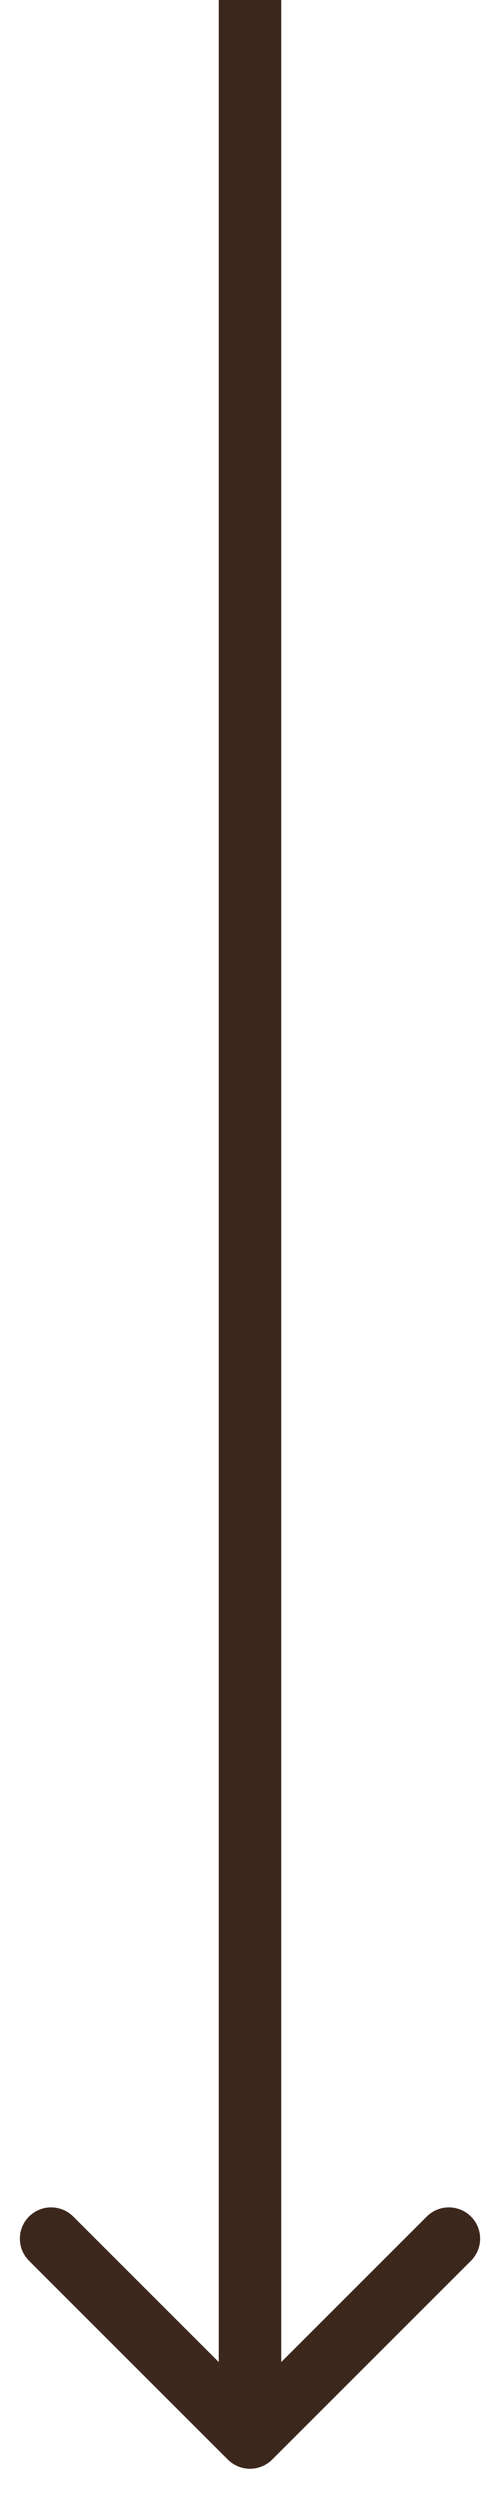 <svg width="8" height="40" viewBox="0 0 8 40" fill="none" xmlns="http://www.w3.org/2000/svg">
<path d="M3.646 39.354C3.842 39.549 4.158 39.549 4.354 39.354L7.536 36.172C7.731 35.976 7.731 35.66 7.536 35.465C7.34 35.269 7.024 35.269 6.828 35.465L4 38.293L1.172 35.465C0.976 35.269 0.66 35.269 0.464 35.465C0.269 35.66 0.269 35.976 0.464 36.172L3.646 39.354ZM3.5 -2.18557e-08L3.5 39L4.5 39L4.5 2.18557e-08L3.5 -2.18557e-08Z" fill="#3C271D"/>
</svg>
